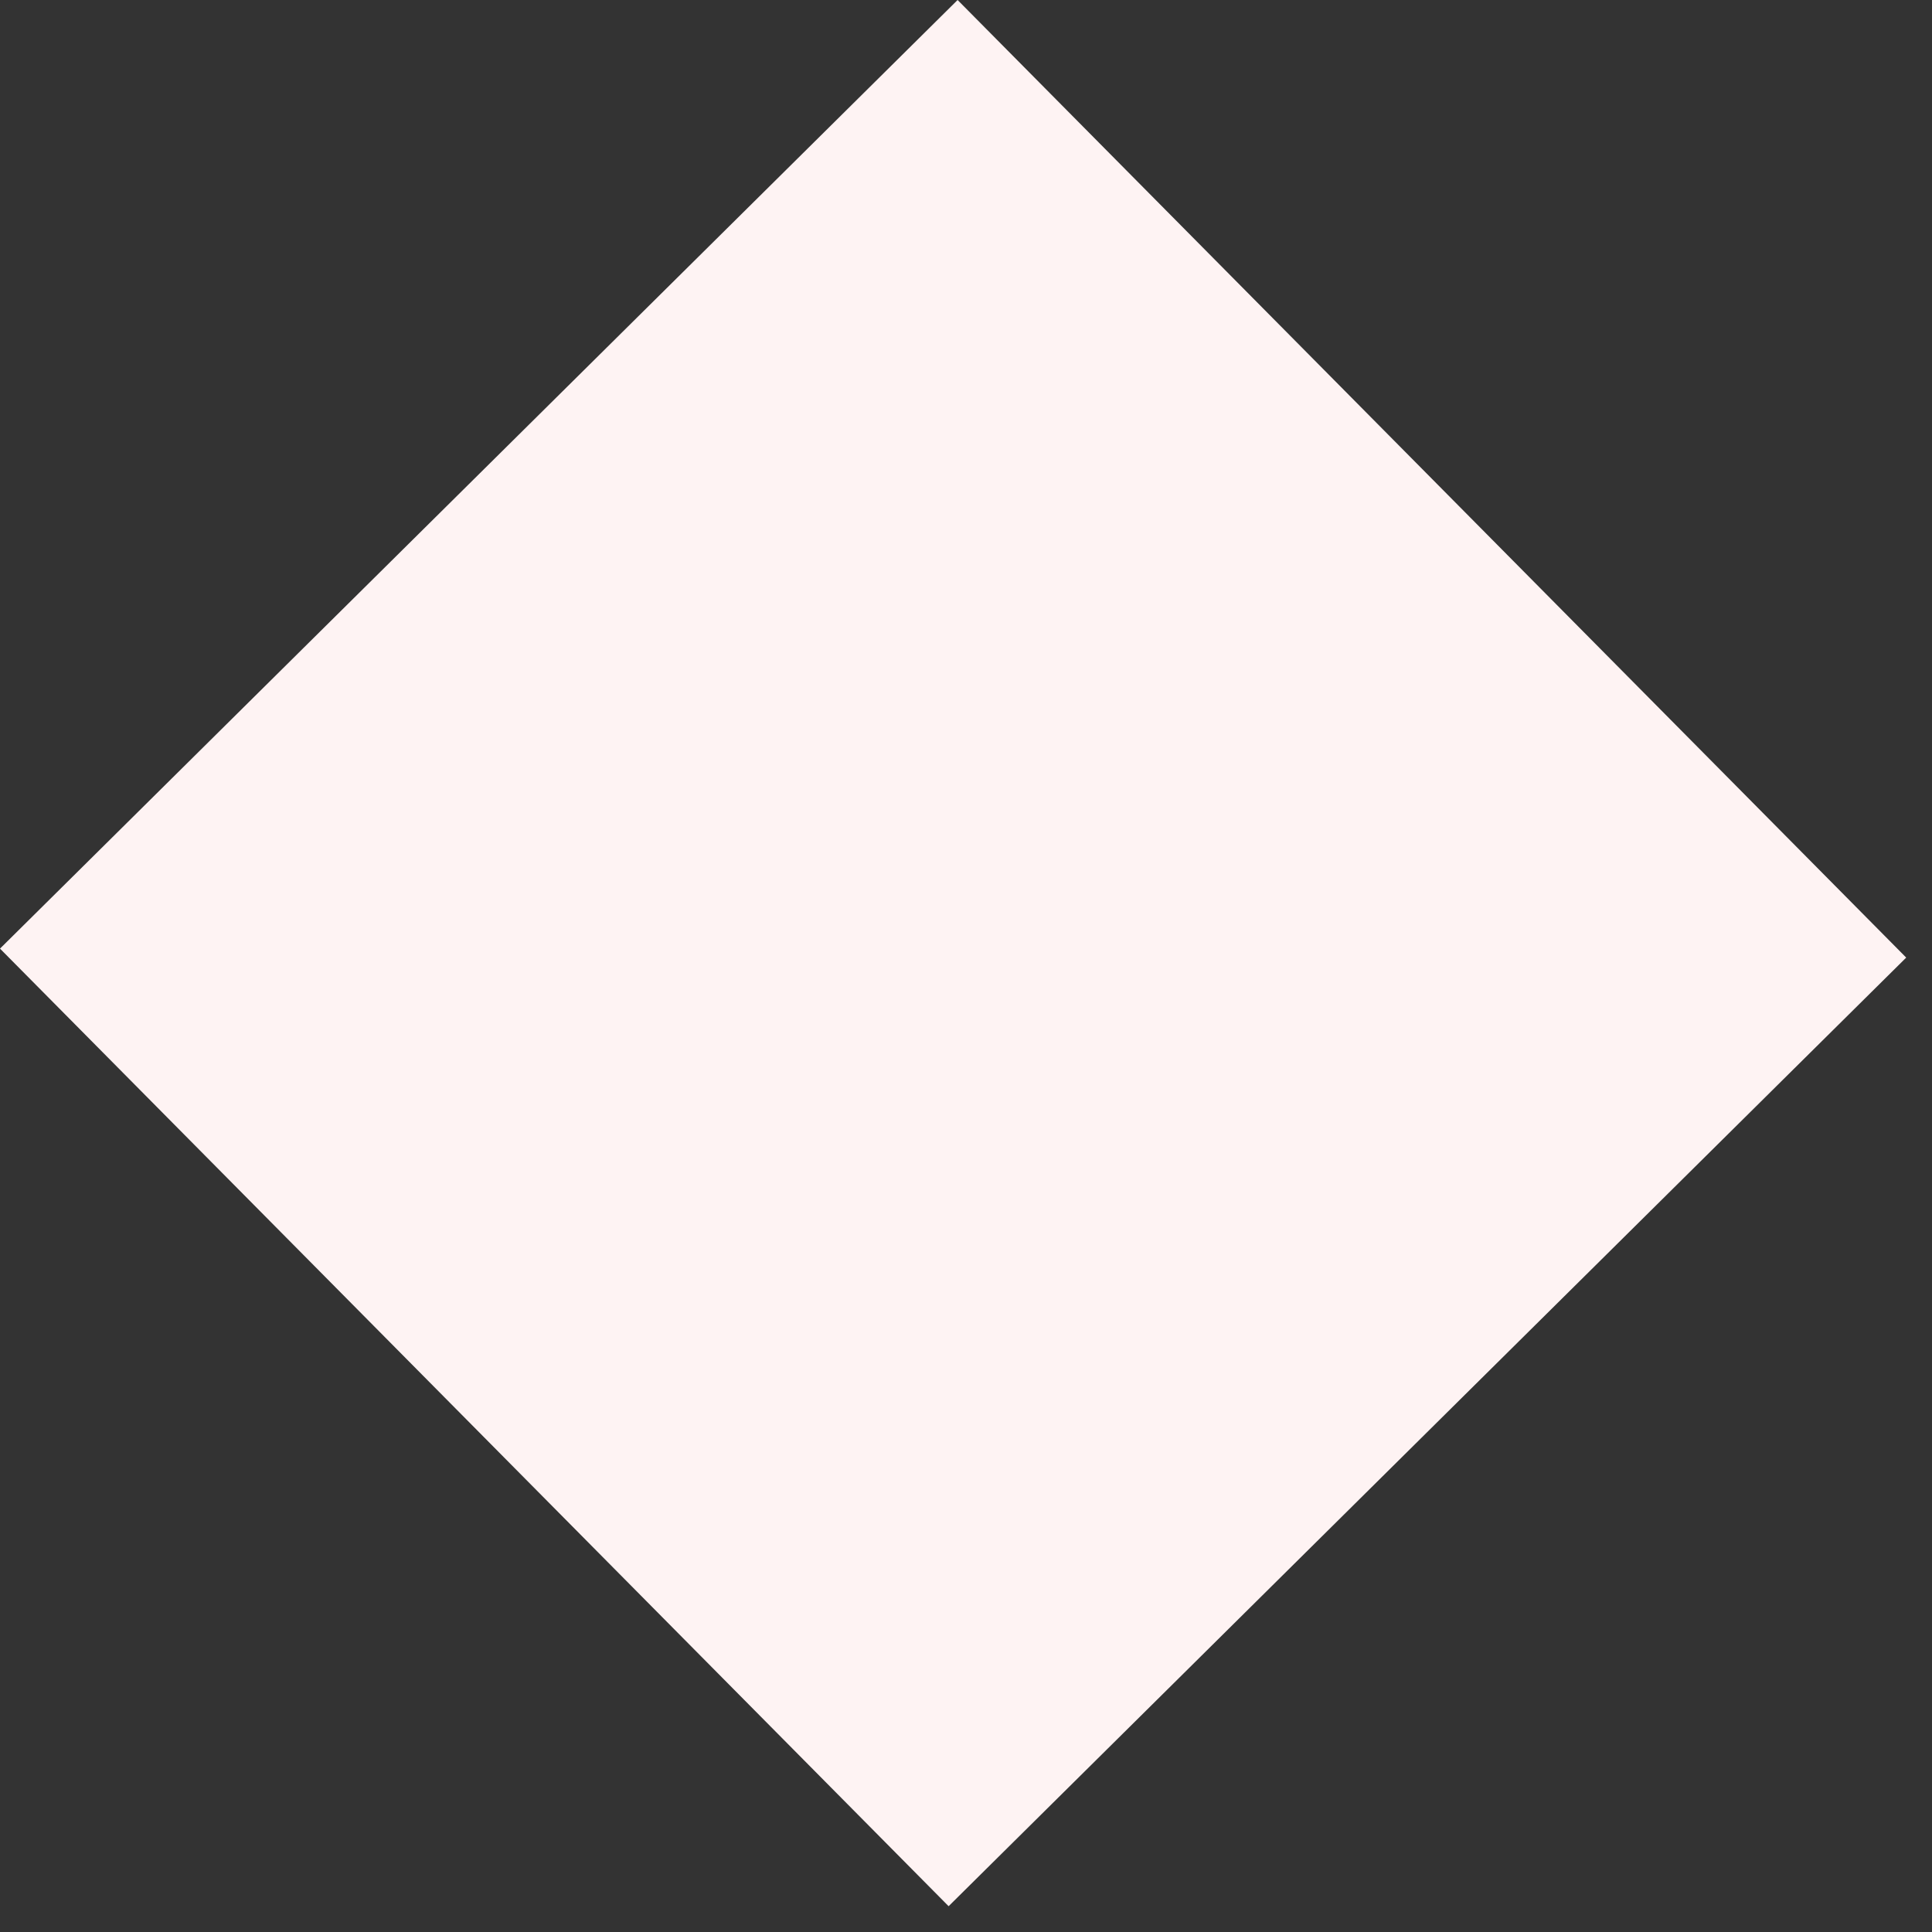 <svg width="43" height="43" viewBox="0 0 43 43" fill="none" xmlns="http://www.w3.org/2000/svg">
<rect x="0" y="0" width="43" height="43" fill="#333333" stroke="none"/>
<rect x="21.313" width="30" height="30" transform="rotate(45.27 21.313 0)" fill="#FEF3F3"/>
</svg>
